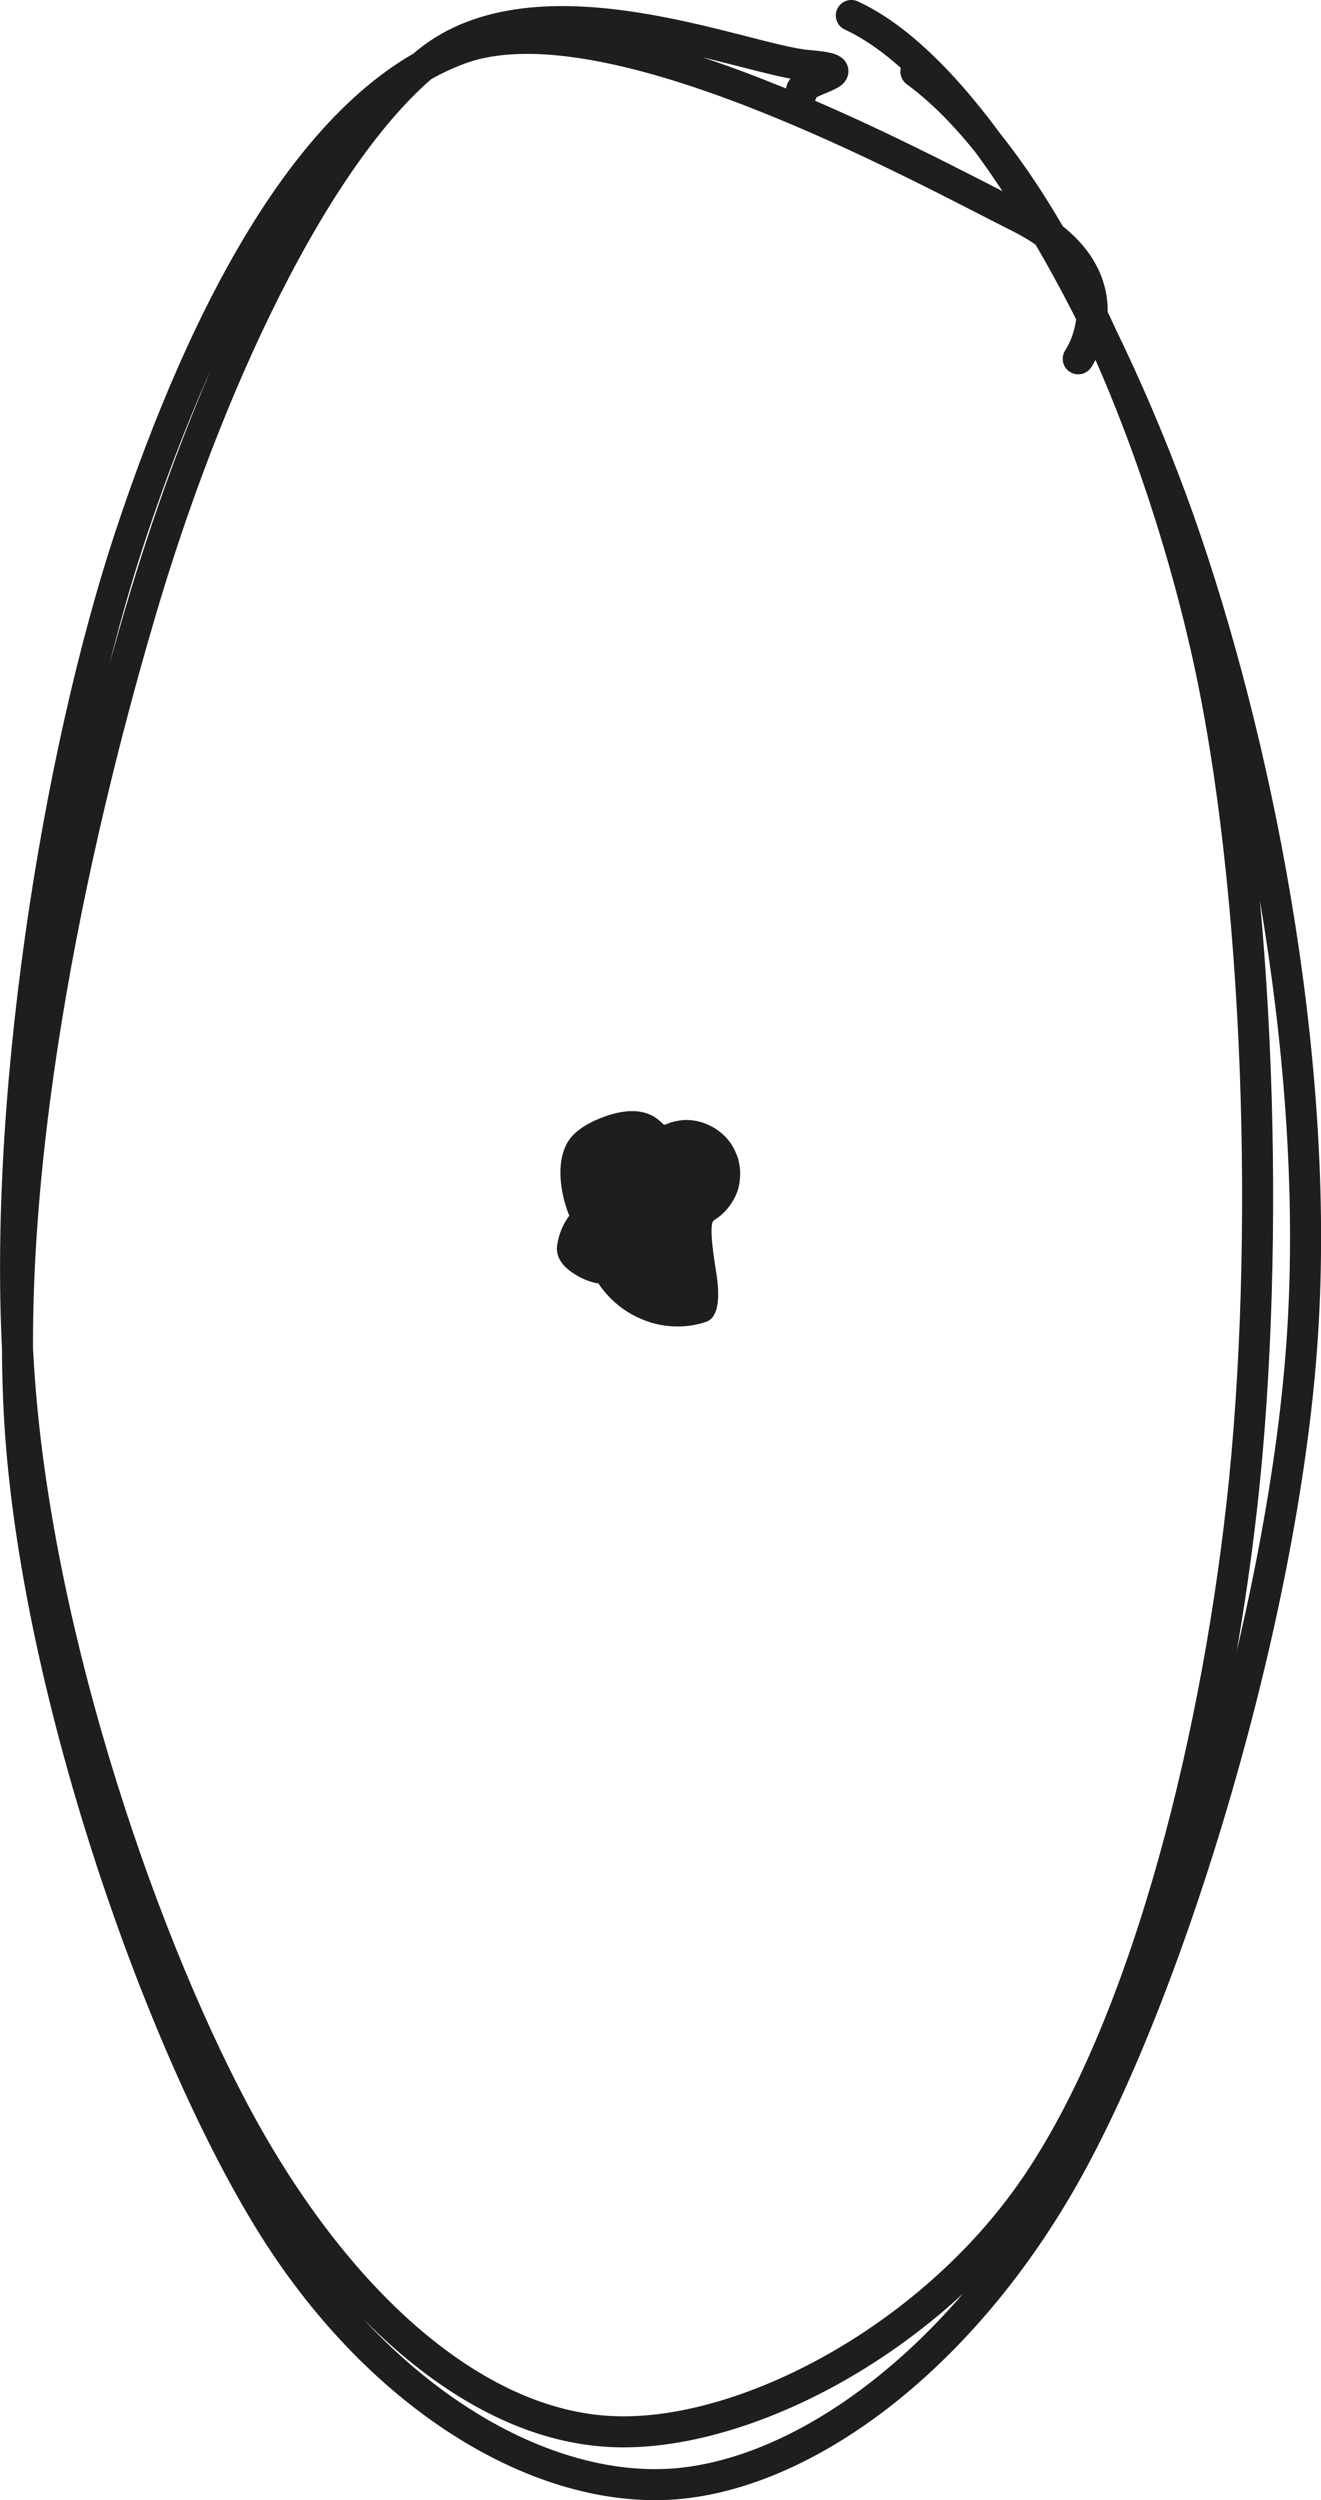 <?xml version="1.0" encoding="UTF-8" standalone="no"?>
<svg
   version="1.1"
   viewBox="0 0 19.832 37.532"
   width="19.832"
   height="37.532"
   filter="invert(93%) hue-rotate(180deg)"
   class="excalidraw-svg"
   id="svg2"
   xmlns="http://www.w3.org/2000/svg"
   xmlns:svg="http://www.w3.org/2000/svg">
  <!-- svg-source:excalidraw -->
  <defs
     id="defs1">
    <style
       class="style-fonts"
       id="style1" />
  </defs>
  <g
     stroke-linecap="round"
     transform="matrix(0.466,0,0,0.466,0.539,-0.513)"
     id="g1">
    <path
       d="m 28.35,3.41 c 3.95,2.89 7.6,10.87 9.35,18.56 1.75,7.68 2.08,19.29 1.16,27.55 -0.92,8.27 -3.26,17.07 -6.68,22.05 -3.42,4.99 -9.6,8.17 -13.85,7.85 C 14.08,79.11 9.83,75.35 6.68,69.68 3.54,64.01 0.06,53.98 -0.54,45.42 -1.14,36.86 0.69,25.43 3.06,18.31 5.43,11.18 8.93,4.37 13.7,2.66 18.47,0.96 28.38,6.44 31.69,8.1 35,9.77 33.94,12.11 33.58,12.66 M 26.27,1.6 c 3.99,1.83 8.38,9.83 10.8,16.97 2.42,7.15 4.35,17.17 3.71,25.89 -0.63,8.73 -4.14,20.37 -7.51,26.48 -3.37,6.11 -8.44,9.85 -12.7,10.18 C 16.3,81.44 11.19,78.44 7.68,72.88 4.18,67.32 0.27,56.38 -0.46,47.73 -1.18,39.07 1.15,28.38 3.33,20.95 5.5,13.51 9,6.08 12.59,3.12 16.18,0.17 22.86,3.05 24.87,3.21 c 2.01,0.17 -0.39,0.46 -0.2,0.88"
       stroke="#1e1e1e"
       stroke-width="1"
       fill="none"
       id="path1" />
  </g>
  <g
     transform="matrix(0.466,0,0,0.466,9.884,17.555)"
     stroke="none"
     id="g2">
    <path
       fill="#1e1e1e"
       d="m 0.91,0.85 q 0,0 -0.85,0.8 -0.84,0.79 -1.78,0.54 -0.94,-0.24 -0.64,-0.78 0.3,-0.54 1.07,-0.83 0.76,-0.29 1.12,0.21 0.35,0.5 0.7,0.9 0.35,0.4 0.01,-1.38 -0.35,-1.76 -0.15,-1.82 0.21,-0.06 0.42,-0.08 0.21,-0.01 0.42,0.03 0.2,0.04 0.39,0.13 0.2,0.09 0.36,0.22 0.17,0.13 0.3,0.3 0.13,0.17 0.21,0.36 0.09,0.19 0.12,0.4 0.04,0.2 0.02,0.41 Q 2.62,0.47 2.56,0.67 2.49,0.87 2.38,1.05 2.27,1.23 2.12,1.38 1.97,1.53 1.79,1.64 1.61,1.75 0.4,1.16 -0.79,0.58 -0.81,0.29 q -0.03,-0.28 0.04,-0.54 0.06,-0.28 0.21,-0.52 0.16,-0.24 0.38,-0.42 0.21,-0.18 0.47,-0.28 0.27,-0.1 0.55,-0.11 0.28,-0.01 0.56,0.07 0.27,0.09 0.5,0.25 0.23,0.16 0.4,0.39 0.16,0.23 0.25,0.5 Q 2.63,-0.1 2.63,0.18 2.62,0.46 2.53,0.73 2.43,1 2.25,1.22 2.08,1.44 1.84,1.59 1.6,1.75 1.33,1.82 1.05,1.89 0.77,1.87 0.49,1.85 0.22,1.74 -0.03,1.62 -0.24,1.44 -0.45,1.25 -0.59,1 -0.73,0.76 -0.79,0.48 -0.84,0.2 -0.81,-0.07 q 0.04,-0.28 0.16,-0.54 0.13,-0.25 0.33,-0.45 0.2,-0.21 0.44,-0.33 0.25,-0.13 0.53,-0.17 0.29,-0.04 0.56,0.01 0.28,0.05 0.53,0.19 0.25,0.14 0.44,0.35 0.19,0.21 -0.9,-0.12 -1.09,-0.32 -0.89,-0.38 0.21,-0.06 0.42,-0.08 0.21,-0.01 0.41,0.03 0.21,0.04 0.4,0.13 0.2,0.09 0.36,0.22 0.17,0.13 0.3,0.3 0.13,0.17 0.21,0.36 0.09,0.19 0.12,0.4 0.04,0.2 0.02,0.41 Q 2.62,0.47 2.56,0.67 2.49,0.87 2.38,1.05 2.27,1.23 2.12,1.38 1.97,1.53 1.79,1.64 1.61,1.75 1.85,3.23 2.1,4.71 1.54,4.91 0.99,5.1 0.37,5.05 -0.25,5 -0.84,4.68 -1.42,4.36 -1.83,3.82 -2.24,3.27 -2.39,2.63 -2.55,1.98 -2.5,1.39 q 0.05,-0.59 0.22,-1.1 0.17,-0.5 0.58,-1.05 0.4,-0.55 1.02,-0.7 0.62,-0.16 1.47,0.23 0.86,0.38 0.96,1.24 Q 1.85,0.88 1.6,1.56 1.35,2.24 0.94,2.69 0.52,3.14 -0.1,3.23 -0.73,3.32 -1.28,3.15 -1.83,2.98 -2.37,2.32 -2.91,1.67 -3.09,0.75 q -0.17,-0.9 0.1,-1.5 0.27,-0.6 1.28,-0.96 1,-0.35 1.6,0.03 0.58,0.39 0.85,1.28 Q 1.01,0.48 0.77,1.14 0.54,1.79 0.08,2.43 -0.36,3.07 -1.04,3.48 -1.72,3.9 -2.53,3.47 -3.35,3.04 -3.26,2.43 q 0.1,-0.62 0.49,-1.06 0.38,-0.43 1.12,-1.33 0.74,-0.89 0.85,-0.99 0.12,-0.1 0.26,-0.16 0.13,-0.07 0.28,-0.1 0.15,-0.03 0.29,-0.03 0.15,0 0.3,0.04 0.14,0.04 0.27,0.12 0.14,0.07 0.25,0.18 0.11,0.1 0.19,0.23 0.08,0.12 0.13,0.27 0.05,0.14 0.07,0.29 Q 1.25,0.03 1.23,0.18 1.21,0.33 1.15,0.47 1.09,0.61 1,0.73 Z"
       id="path2" />
  </g>
</svg>
